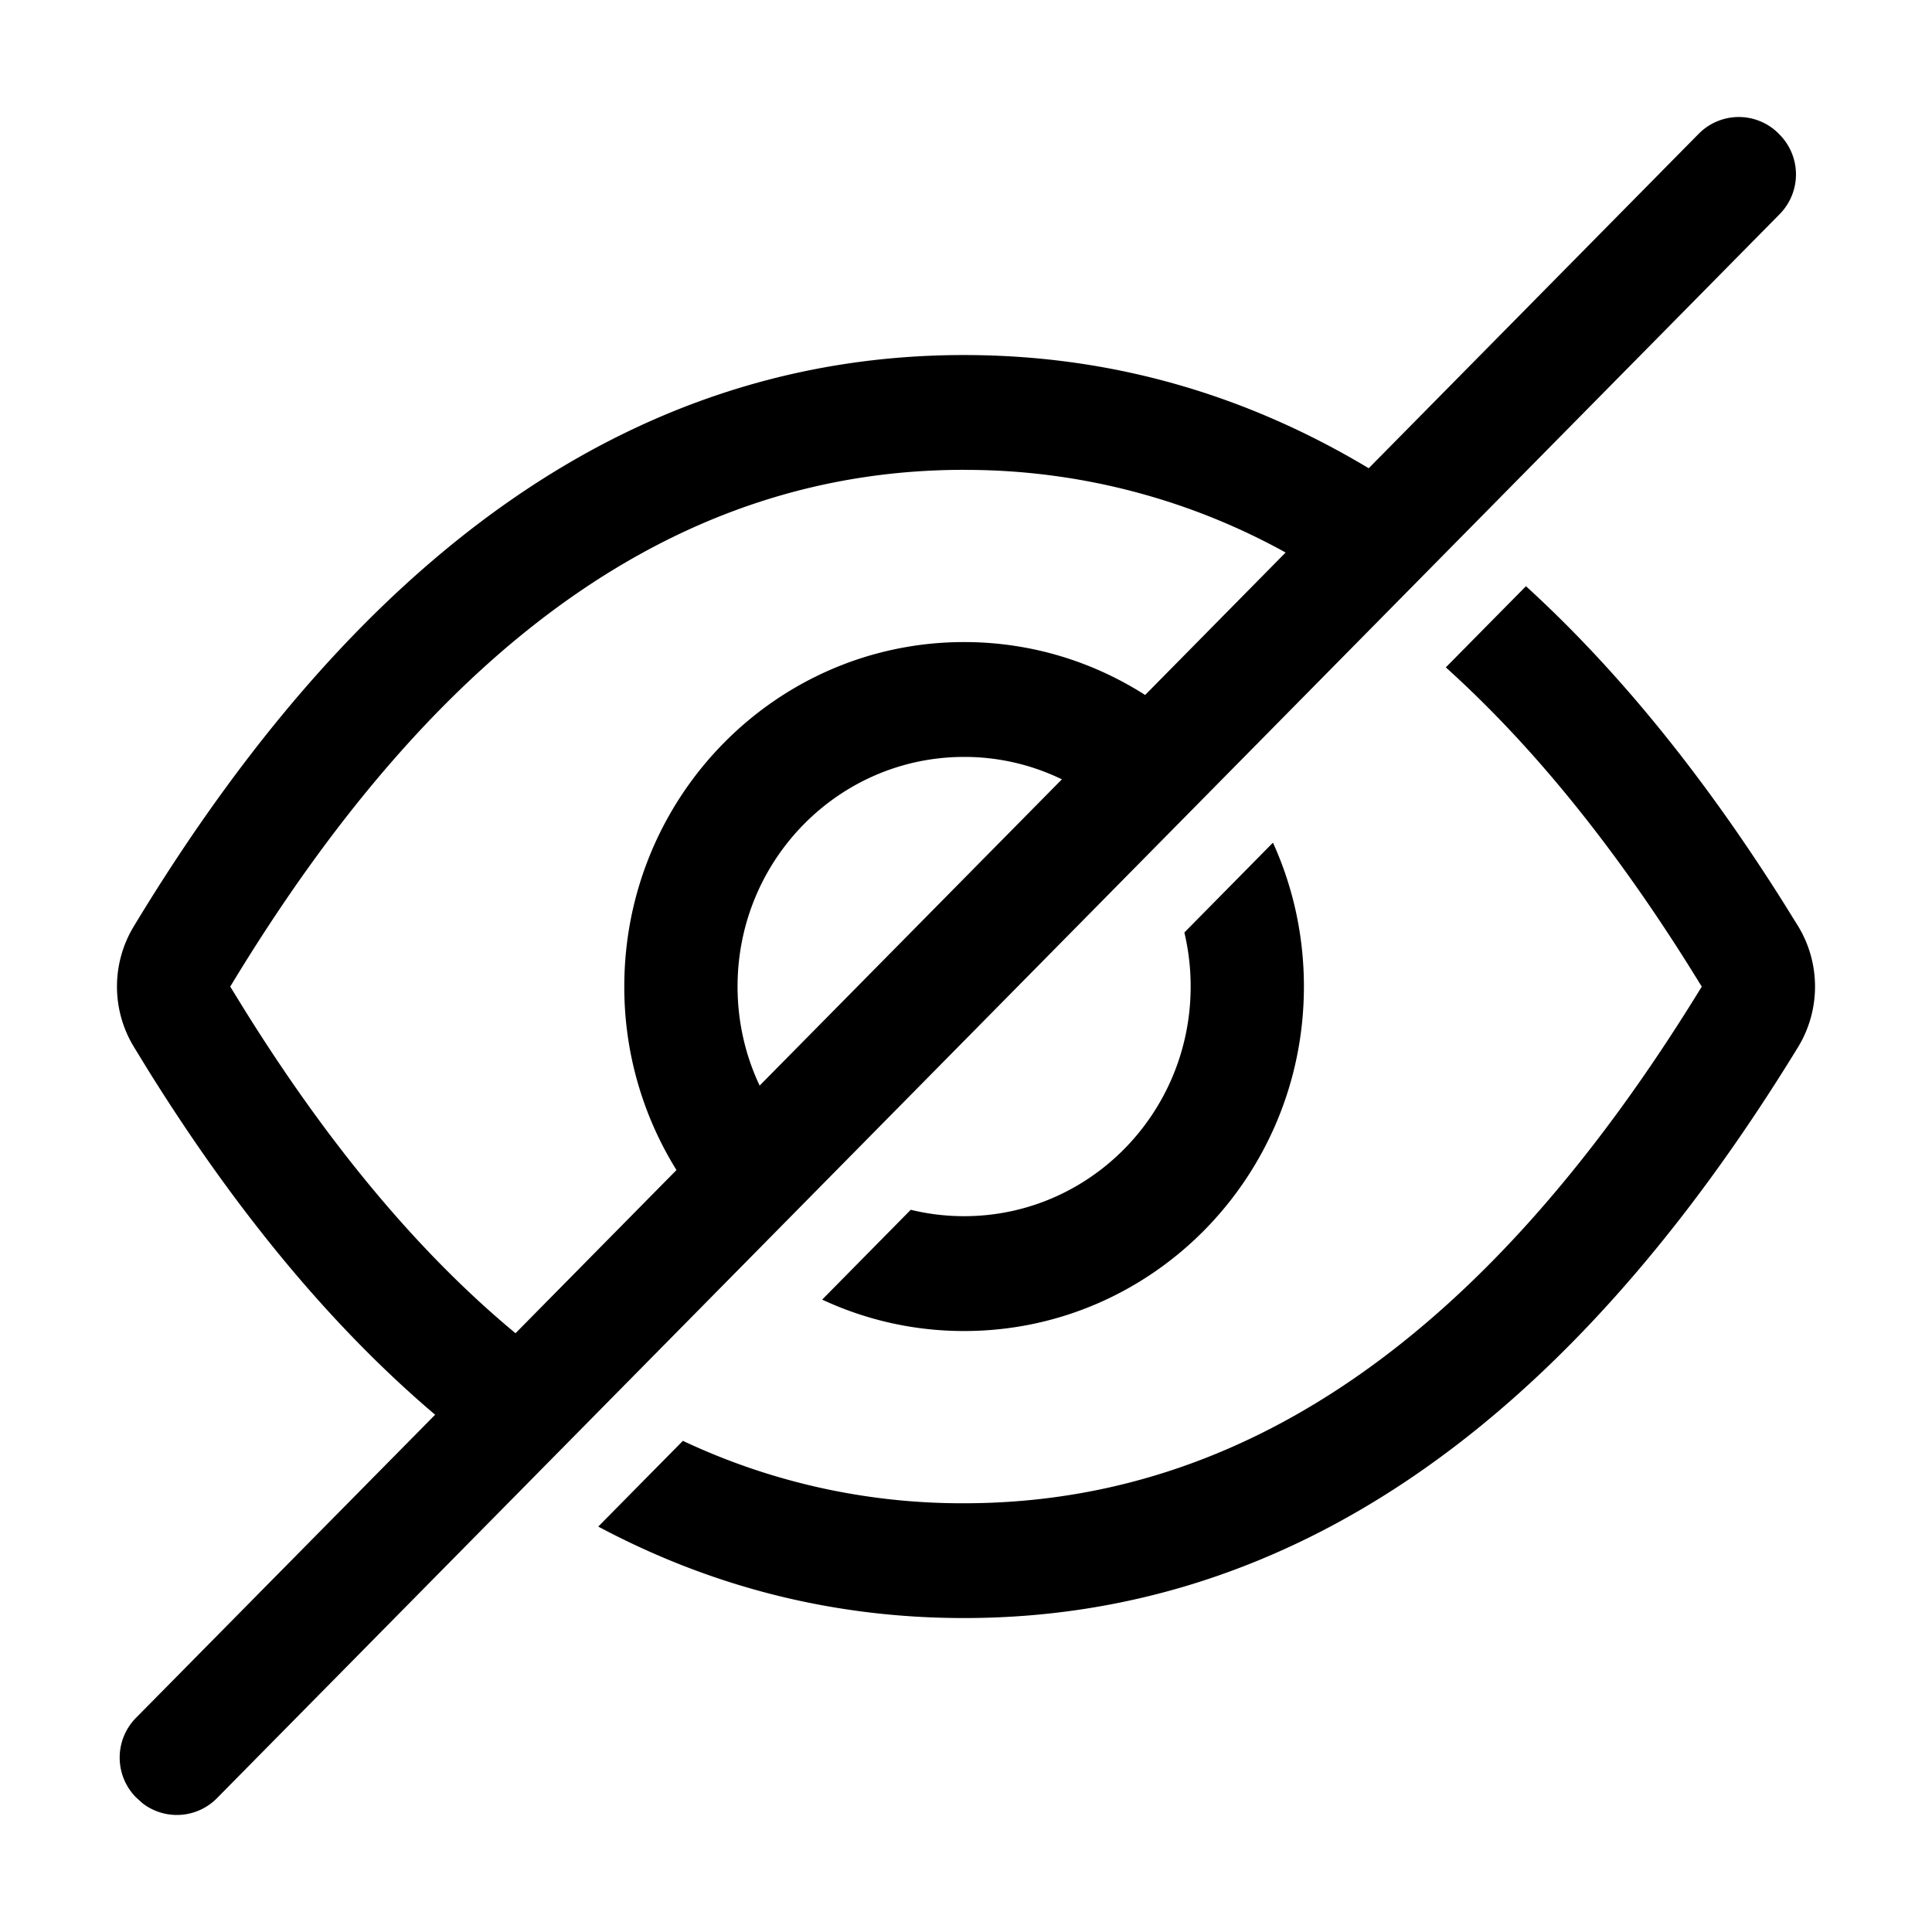 
  <svg
    t="1640066257565"
    class="icon"
    viewBox="0 0 1024 1024"
    version="1.1"
    xmlns="http://www.w3.org/2000/svg"
    p-id="3996"
    width="64"
    height="64"
  ><path d="M942.53 70.64l0.72 0.72a30 30 0 0 1 0 42.15L114.98 953.09a29.82 29.82 0 0 1-39.33 2.76l-3.57-3.21a30 30 0 0 1 0-42.15l158.55-160.65c-54.45-46.2-105.24-107.25-152.43-183.15l-7.35-12a61.56 61.56 0 0 1 0-63.6c122.04-201.93 268.74-302.91 440.1-302.91 76.23 0 147.75 19.98 214.5 60l174.9-177.27a29.82 29.82 0 0 1 42.18-0.3zM808.79 310.7c48.36 44.1 93.9 100.05 136.62 167.91l7.59 12.21c12 19.65 12 44.52 0 64.17-123.45 201.75-270.81 302.61-442.05 302.61-68.58 0-133.2-16.17-193.86-48.48l44.85-45.45a346.77 346.77 0 0 0 149.01 33.09c148.26 0 277.68-88.62 391.02-273.84l-7.2-11.58c-40.71-64.74-83.52-117.15-128.46-157.62l42.48-43.02z m-297.84-61.68c-148.23 0-276.93 88.59-388.92 273.9l6.96 11.31c45.3 72.9 93.33 130.2 144.24 172.41l85.32-86.49a183.54 183.54 0 0 1-27.66-97.26c0-100.83 80.64-182.58 180.12-182.58 35.25 0 68.16 10.29 95.94 28.05l74.46-75.51a350.4 350.4 0 0 0-170.46-43.8z m163.74 197.61c10.56 23.22 16.41 49.05 16.41 76.26 0 100.83-80.61 182.58-180.09 182.58a177.42 177.42 0 0 1-75.24-16.65l46.95-47.61c9.09 2.22 18.54 3.39 28.29 3.39 66.3 0 120.06-54.48 120.06-121.71a123.6 123.6 0 0 0-3.33-28.65l46.95-47.61z m-163.68-45.45c-66.3 0-120.09 54.48-120.09 121.71 0 18.81 4.2 36.6 11.7 52.5l160.2-162.33a118.26 118.26 0 0 0-51.81-11.88z" p-id="3997" /></svg>

